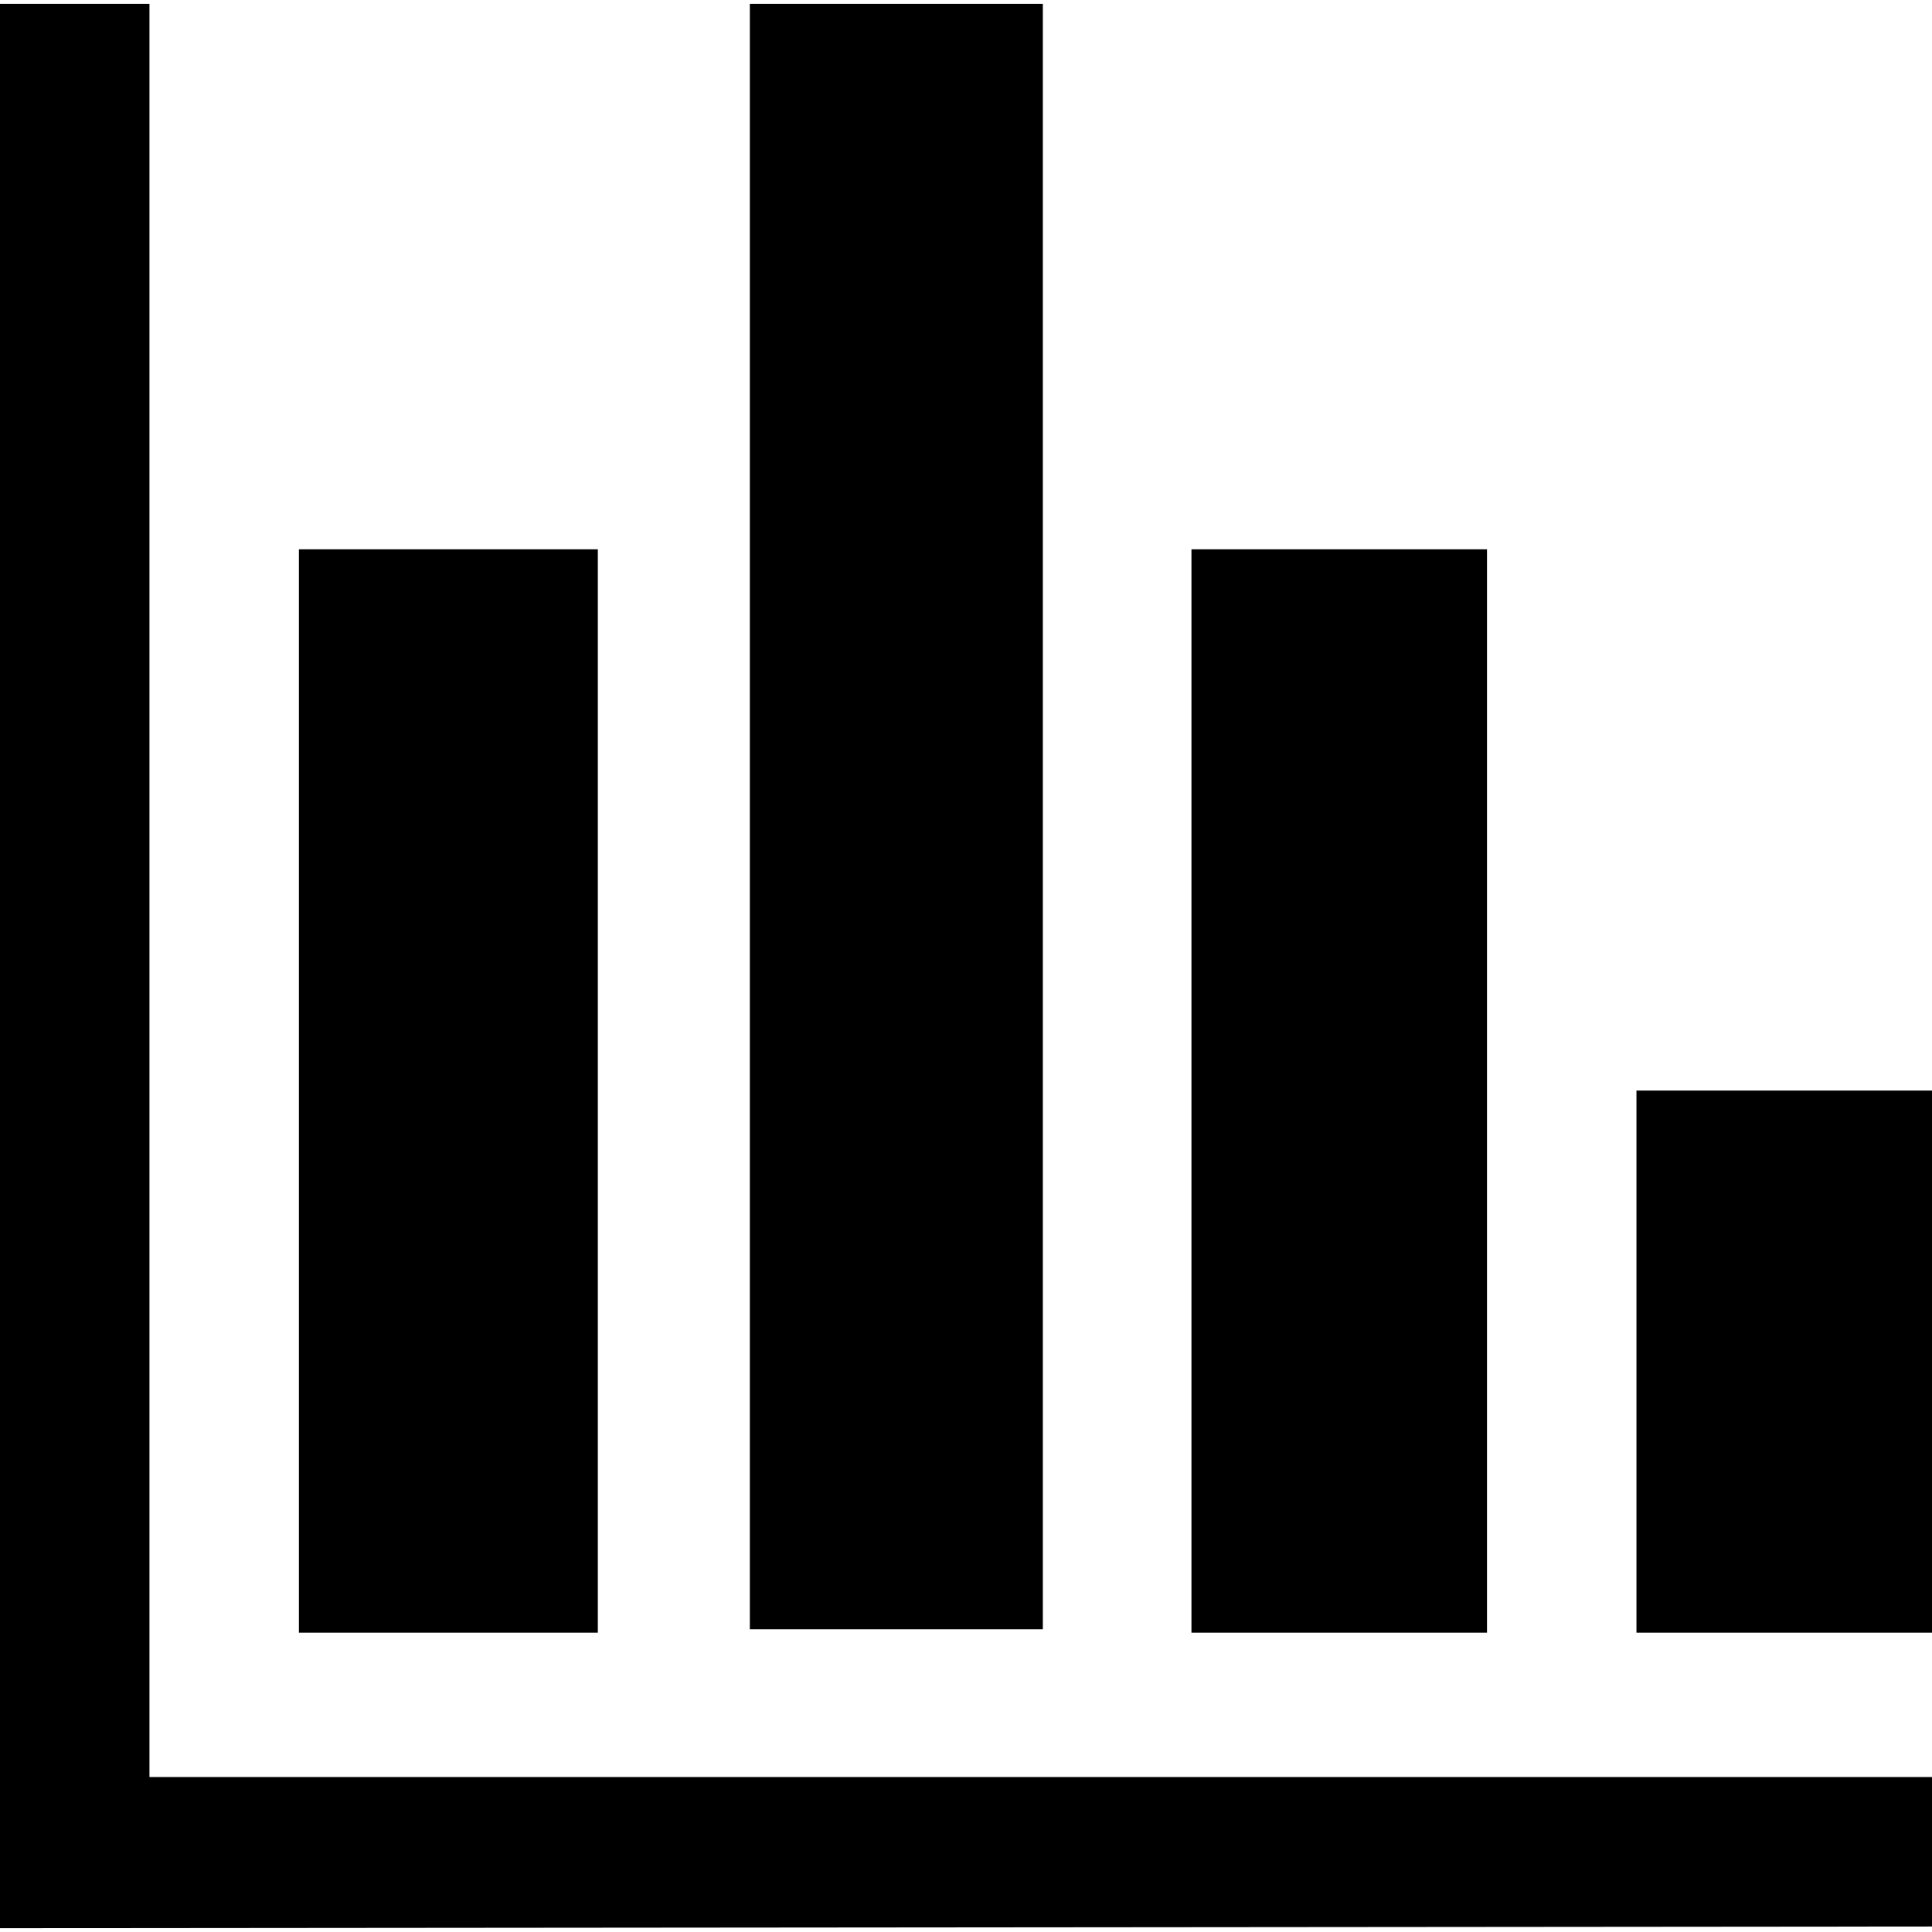 <svg width="15px" height="15px" class="icon icon-leading" style="margin-left: -1px; margin-bottom: -1px;" xmlns="http://www.w3.org/2000/svg" viewBox="0 0 22.88 22.79"><path d="M18.73,7.83V20.66h-3.5V7.83ZM13.47,1.37V20.62H10V1.37ZM8.2,7.83V20.66H4.66V7.83ZM1.12,24.16V1.37H2.89v21H24v1.77Zm19.38-3.5V14.24H24v6.42Z" transform="translate(-1.12 -1.37)"/></svg>